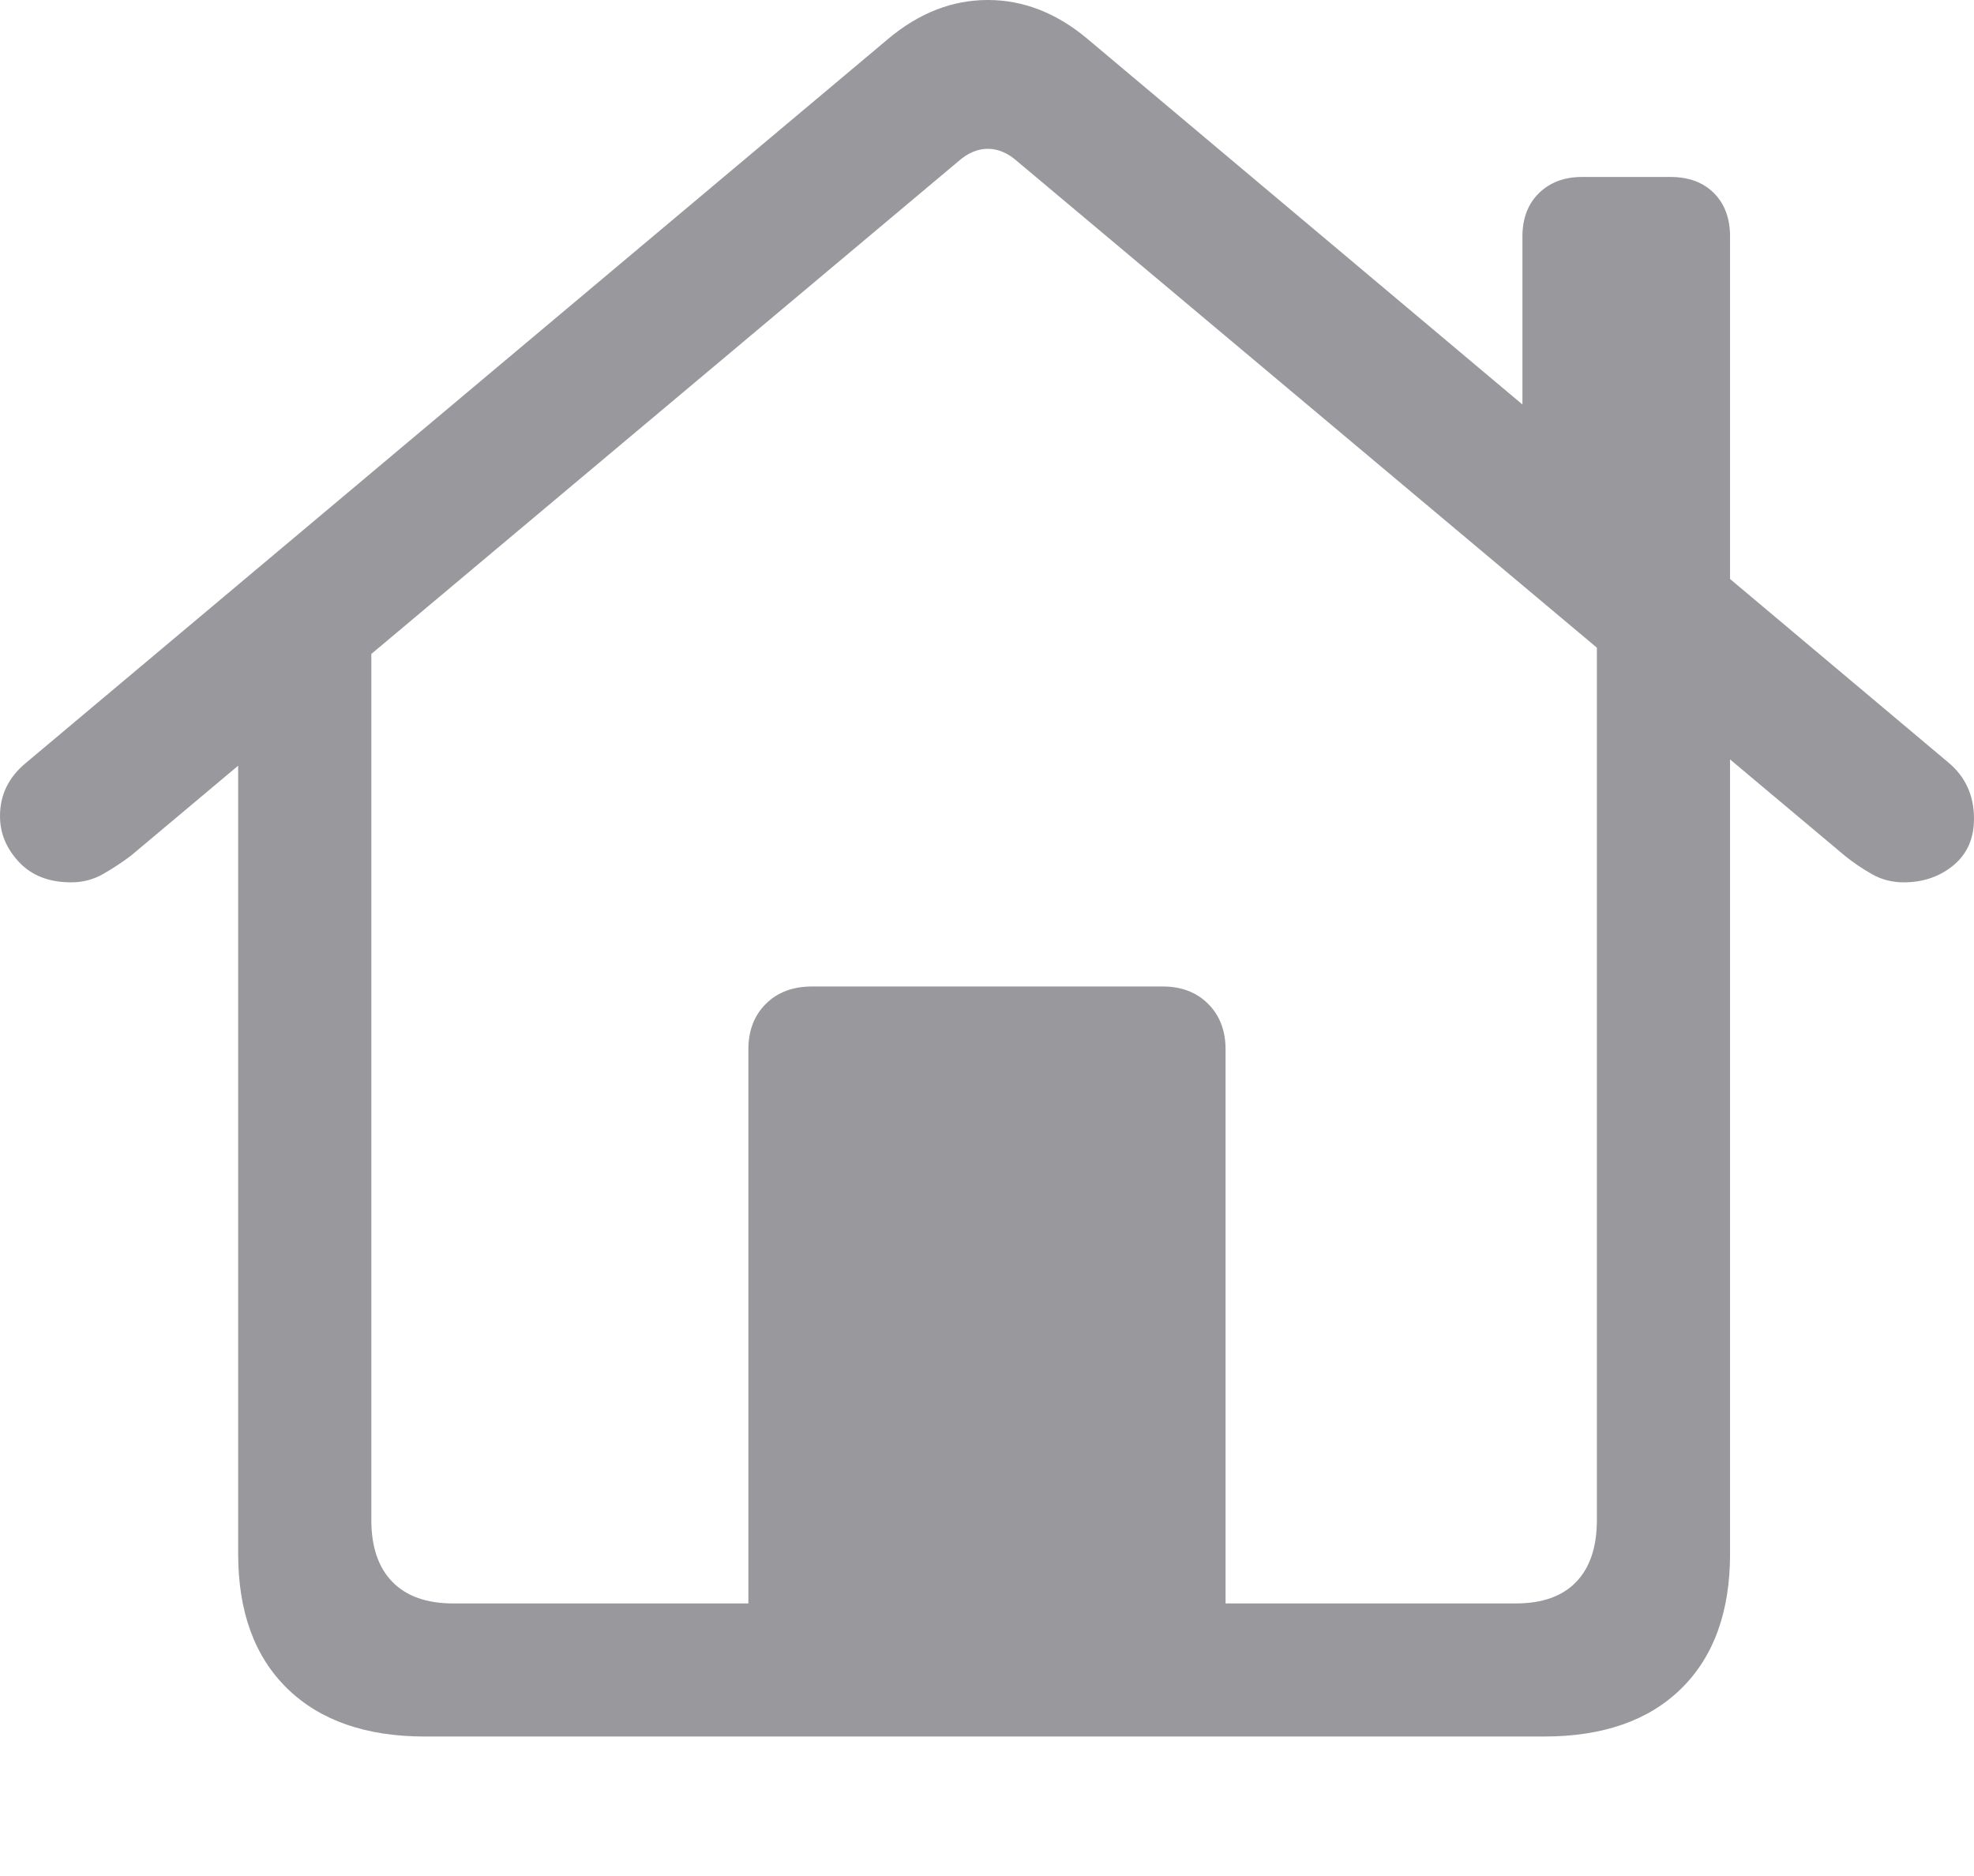 <?xml version="1.0" encoding="UTF-8"?>
<!--Generator: Apple Native CoreSVG 175-->
<!DOCTYPE svg
PUBLIC "-//W3C//DTD SVG 1.1//EN"
       "http://www.w3.org/Graphics/SVG/1.1/DTD/svg11.dtd">
<svg version="1.1" xmlns="http://www.w3.org/2000/svg" xmlns:xlink="http://www.w3.org/1999/xlink" width="27.973" height="26.59">
 <g>
  <rect height="26.59" opacity="0" width="27.973" x="0" y="0"/>
  <path d="M10.605 23.402L17.367 23.402L17.367 14.871Q17.367 14.473 17.121 14.227Q16.875 13.98 16.477 13.98L11.508 13.98Q11.098 13.98 10.852 14.227Q10.605 14.473 10.605 14.871ZM6.023 24.609L21.879 24.609Q23.133 24.609 23.824 23.93Q24.516 23.25 24.516 22.02L24.516 9.07L22.629 7.781L22.629 21.539Q22.629 22.113 22.336 22.418Q22.043 22.723 21.48 22.723L6.422 22.723Q5.859 22.723 5.561 22.418Q5.262 22.113 5.262 21.539L5.262 7.793L3.375 9.07L3.375 22.02Q3.375 23.25 4.072 23.93Q4.77 24.609 6.023 24.609ZM0 11.566Q0 11.93 0.27 12.217Q0.539 12.504 1.008 12.504Q1.254 12.504 1.459 12.387Q1.664 12.27 1.852 12.129L13.582 2.285Q13.781 2.109 13.998 2.109Q14.215 2.109 14.414 2.285L26.145 12.129Q26.32 12.27 26.525 12.387Q26.73 12.504 26.977 12.504Q27.387 12.504 27.68 12.264Q27.973 12.023 27.973 11.602Q27.973 11.109 27.609 10.805L15.41 0.551Q14.754 0 13.998 0Q13.242 0 12.586 0.551L0.375 10.805Q0 11.109 0 11.566ZM21.574 6.281L24.516 8.766L24.516 3.352Q24.516 2.965 24.287 2.736Q24.059 2.508 23.672 2.508L22.418 2.508Q22.043 2.508 21.809 2.736Q21.574 2.965 21.574 3.352Z" fill="#98989d"/>
 </g>
</svg>

